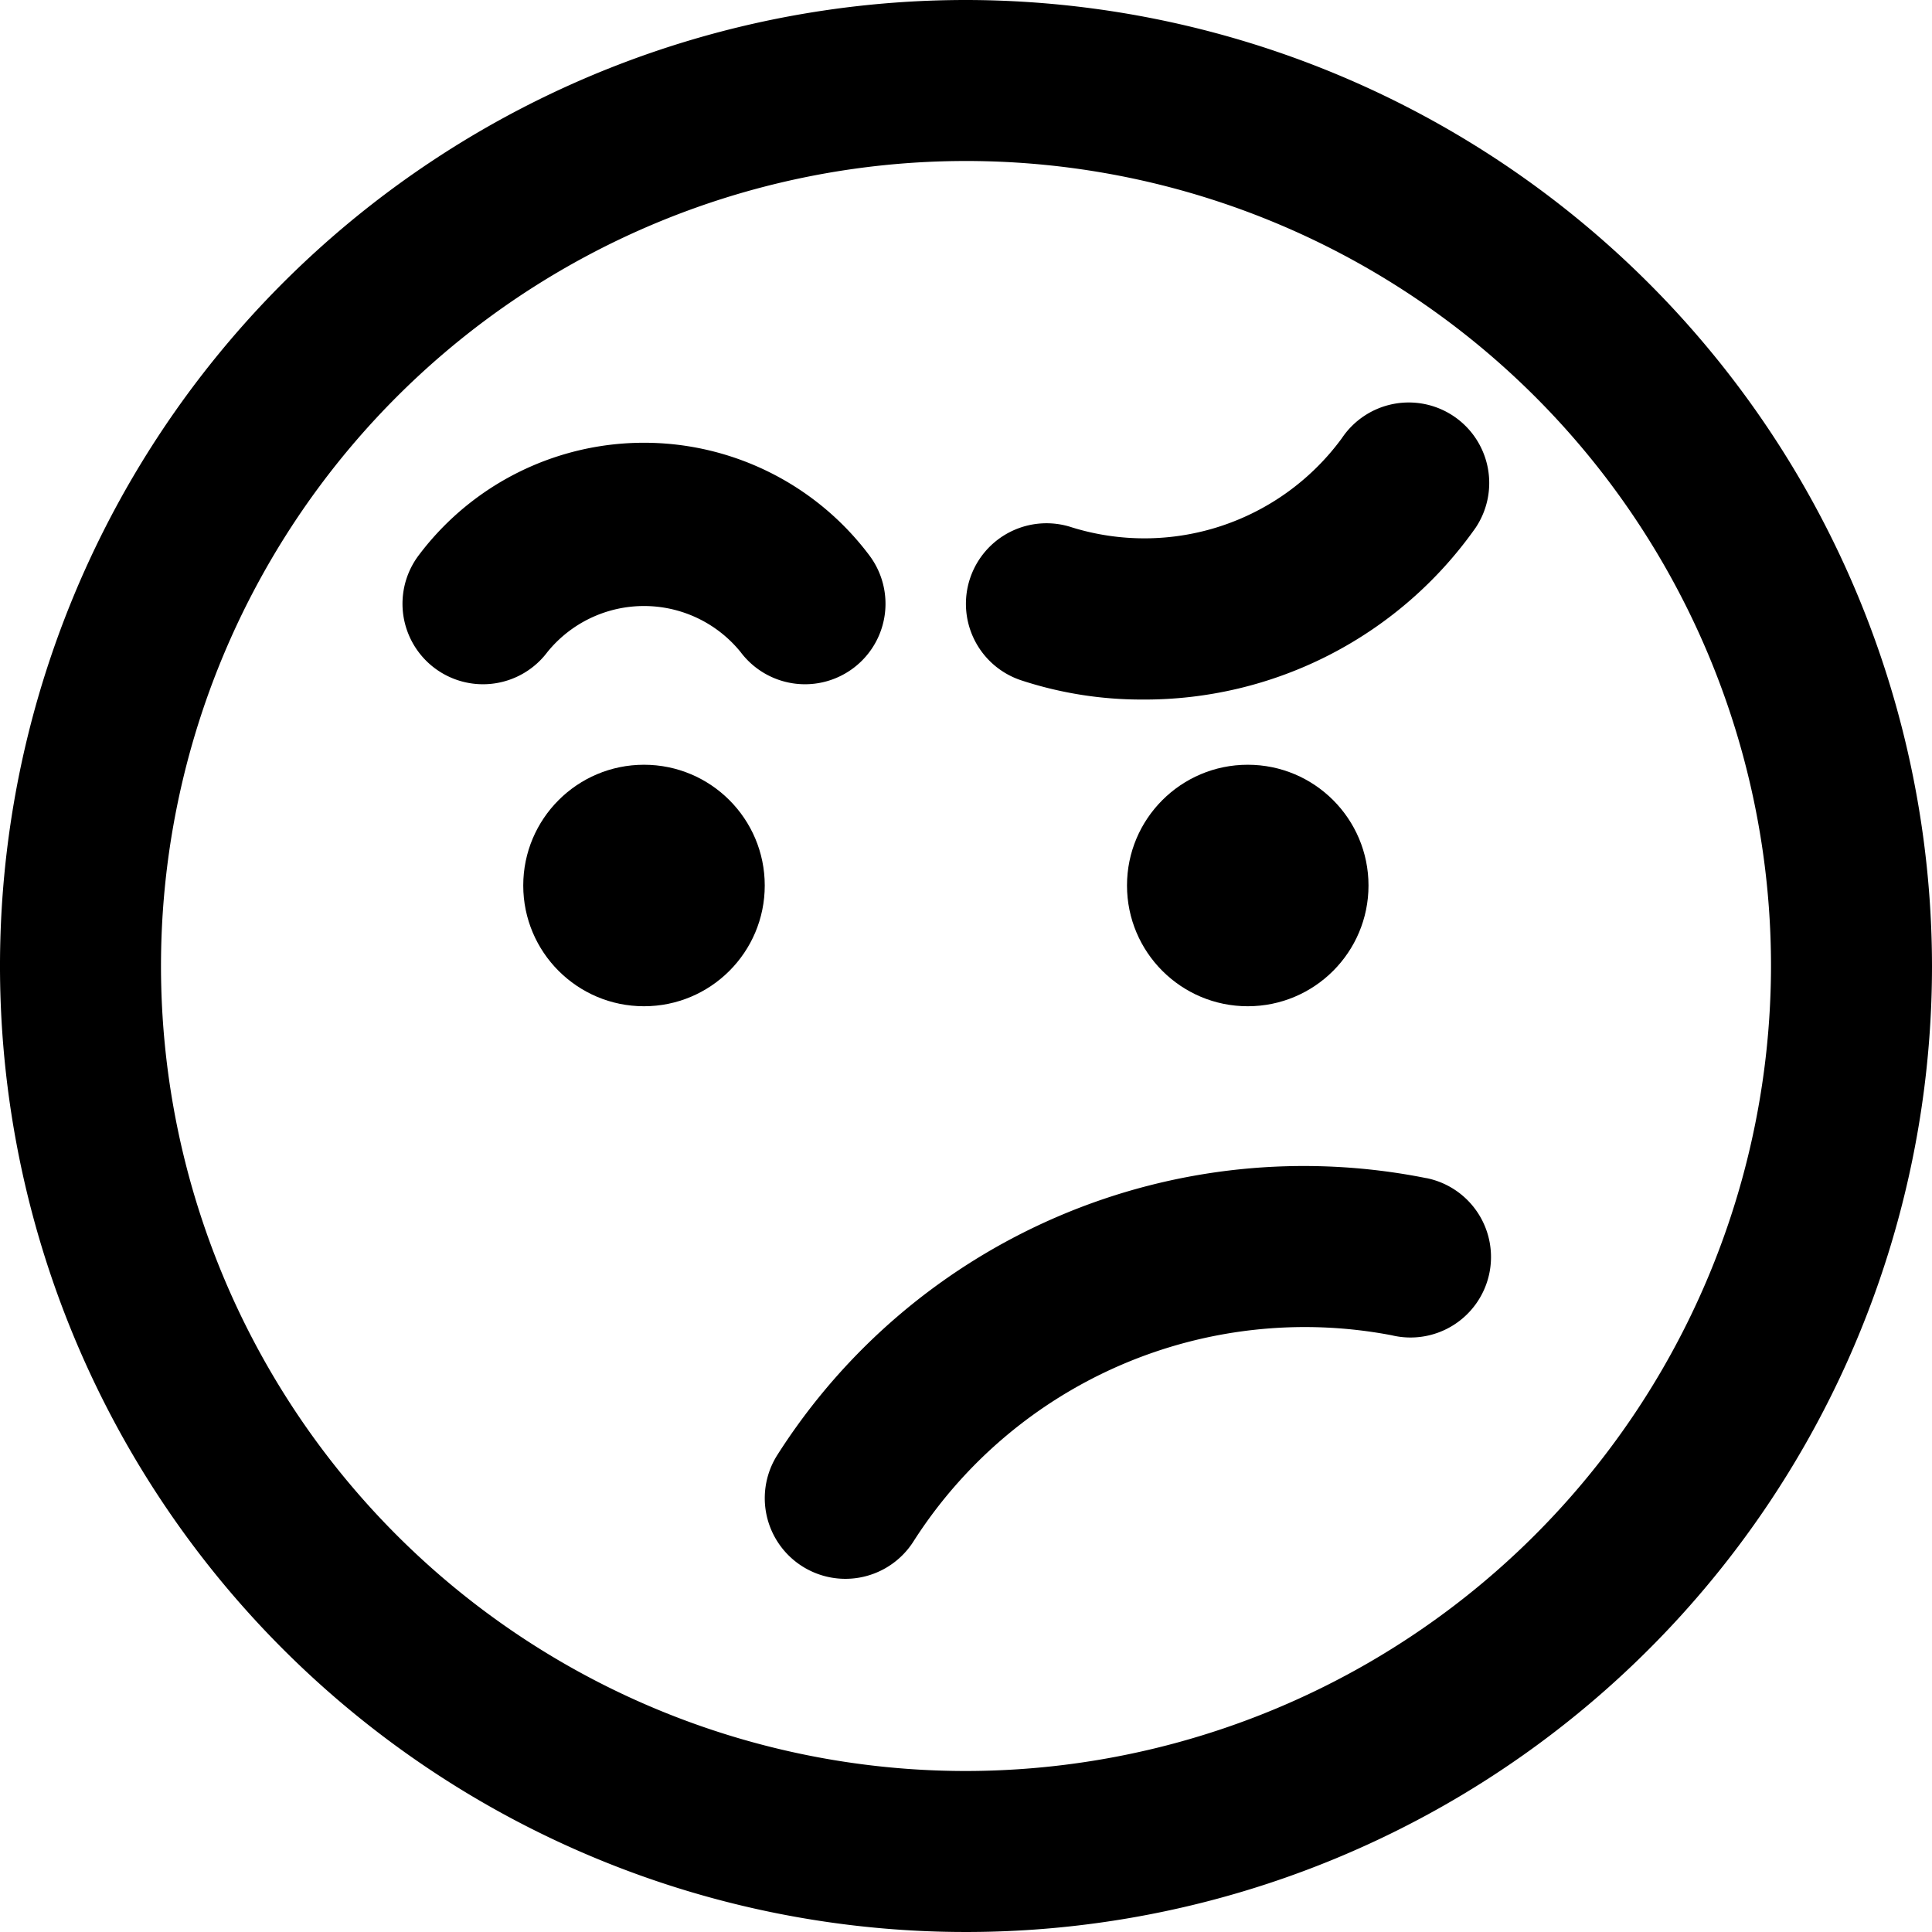<svg xmlns="http://www.w3.org/2000/svg" viewBox="0 0 24 24"><title>smiley-concerned-alternate</title><path d="M18.055,5.168a1,1,0,0,0-1.387.277,3.041,3.041,0,0,1-3.353,1.106,1,1,0,1,0-.63,1.9,4.781,4.781,0,0,0,1.5.239,5.029,5.029,0,0,0,4.145-2.133A1,1,0,0,0,18.055,5.168Z"/><path d="M6.8,8.1a1.545,1.545,0,0,1,2.4,0,1,1,0,1,0,1.6-1.2,3.5,3.5,0,0,0-5.6,0A1,1,0,1,0,6.8,8.1Z"/><path d="M17.717,14.635a7.754,7.754,0,0,0-8.065,3.446,1,1,0,0,0,1.7,1.06,5.768,5.768,0,0,1,5.935-2.554,1,1,0,1,0,.434-1.952Z"/><path d="M12,0A12,12,0,1,0,24,12,12.013,12.013,0,0,0,12,0Zm0,22A10,10,0,1,1,22,12,10.011,10.011,0,0,1,12,22Z"/><circle cx="8" cy="11" r="1.5"/><circle cx="15.5" cy="11" r="1.5"/></svg>